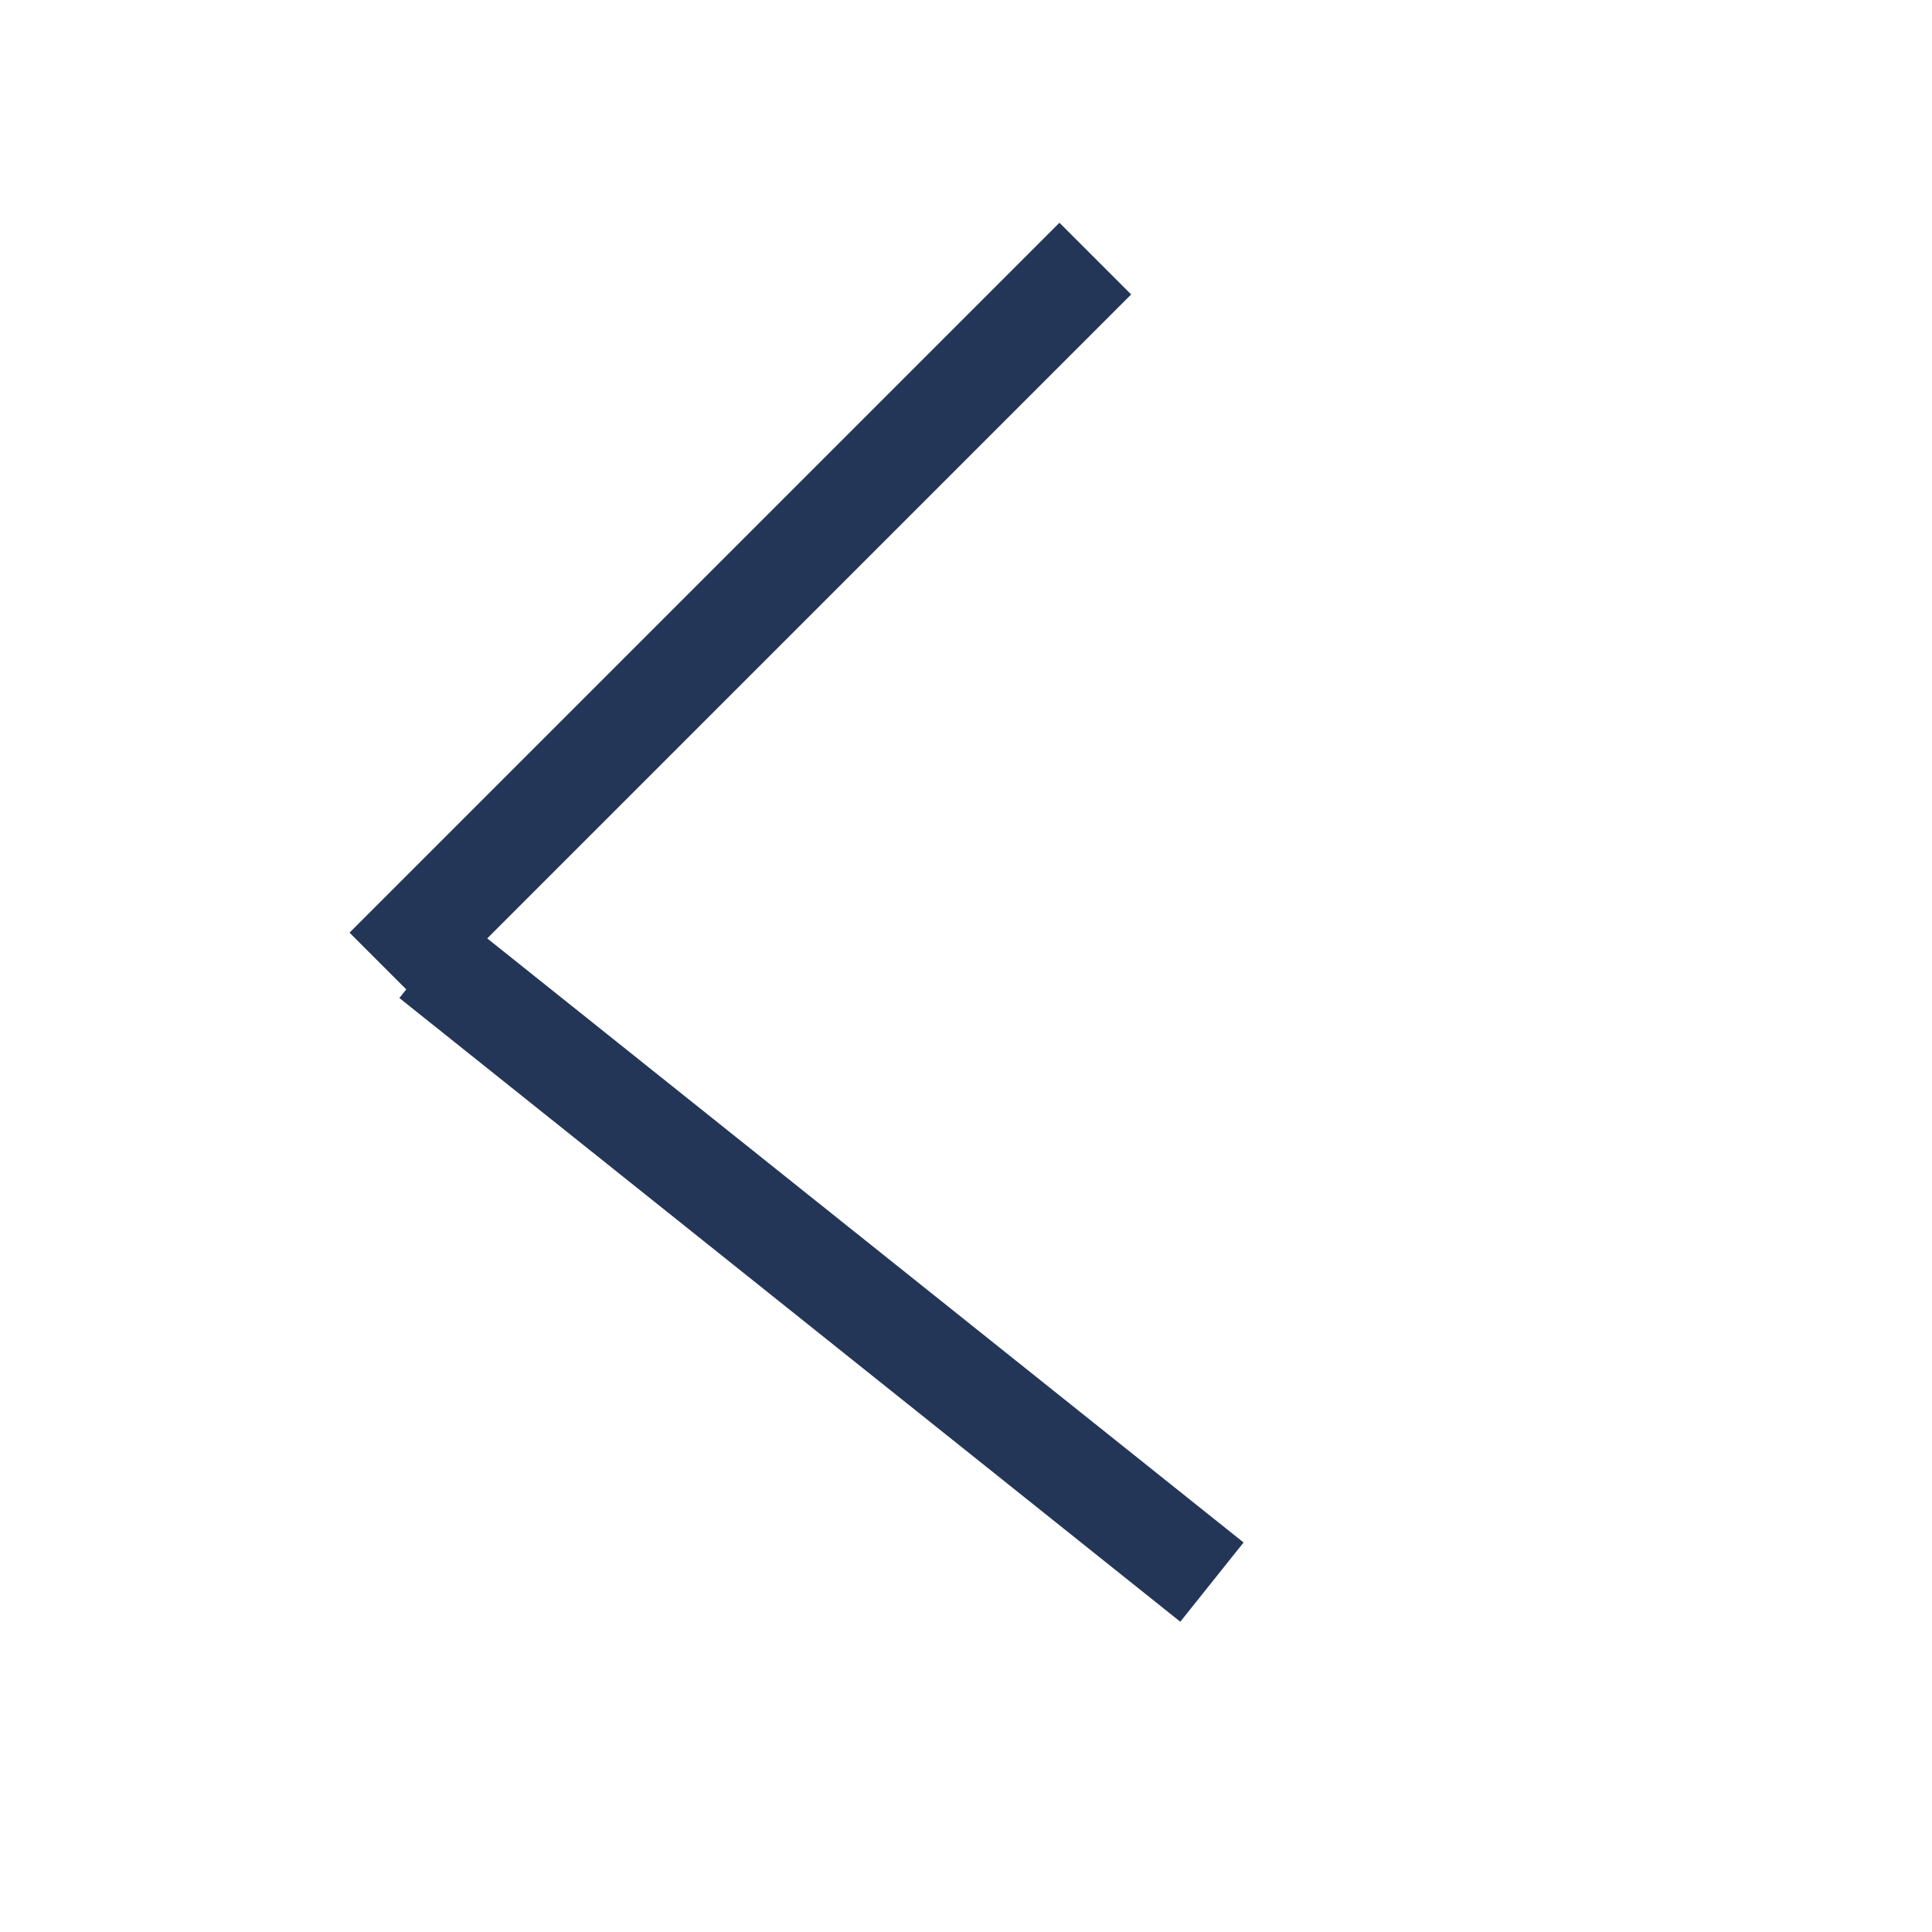 <?xml version="1.0" encoding="UTF-8"?>
<!DOCTYPE svg PUBLIC "-//W3C//DTD SVG 1.1//EN" "http://www.w3.org/Graphics/SVG/1.1/DTD/svg11.dtd">
<!-- Creator: CorelDRAW X7 -->
<svg xmlns="http://www.w3.org/2000/svg" xml:space="preserve" width="3.81mm" height="3.81mm" version="1.1" style="shape-rendering:geometricPrecision; text-rendering:geometricPrecision; image-rendering:optimizeQuality; fill-rule:evenodd; clip-rule:evenodd"
viewBox="0 0 381 381"
 xmlns:xlink="http://www.w3.org/1999/xlink">
 <defs>
  <style type="text/css">
   <![CDATA[
    .str0 {stroke:#233658;stroke-width:20}
    .fil0 {fill:none}
   ]]>
  </style>
 </defs>
 <g id="Plan_x0020_1">
  <g id="_1370161887168">
   <polygon class="fil0 str0" points="76,191 216,51 "/>
   <polygon class="fil0 str0" points="85,189 239,312 "/>
  </g>
 </g>
</svg>

